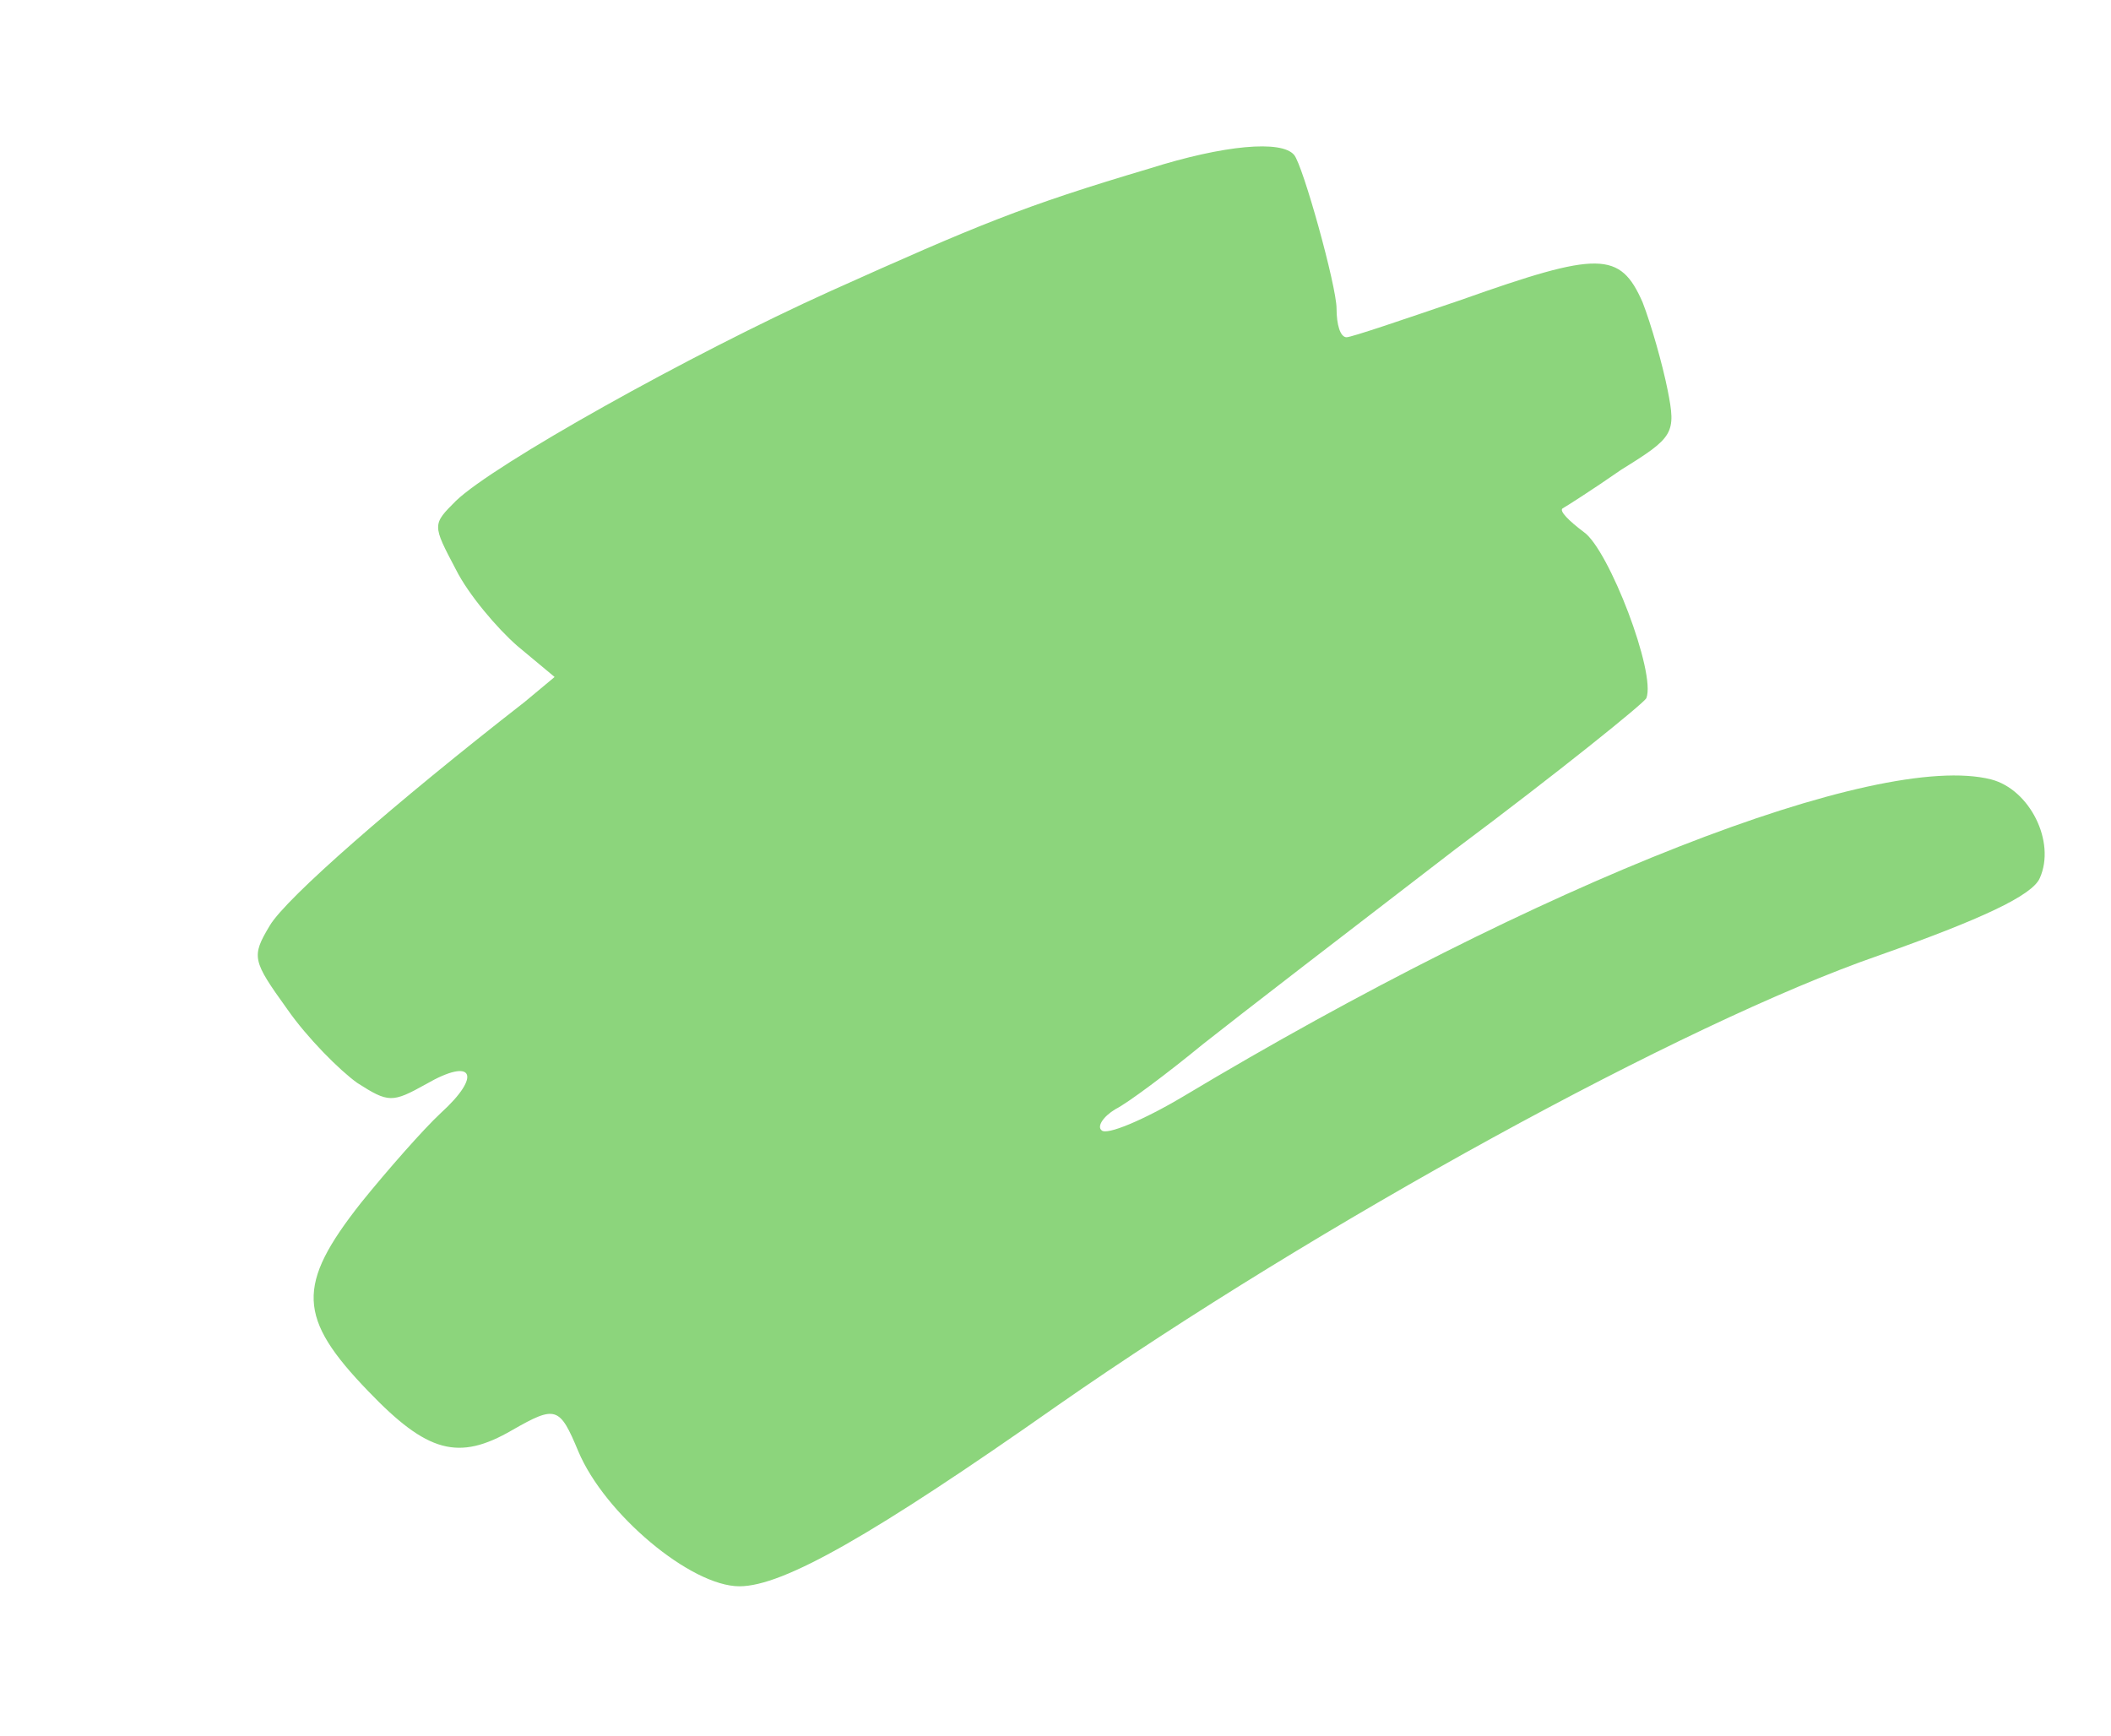 <?xml version="1.0" standalone="no"?>
<!DOCTYPE svg PUBLIC "-//W3C//DTD SVG 20010904//EN"
 "http://www.w3.org/TR/2001/REC-SVG-20010904/DTD/svg10.dtd">
<svg version="1.0" xmlns="http://www.w3.org/2000/svg"
 width="169pt" height="139pt" viewBox="0 0 169 139"
 preserveAspectRatio="xMidYMid meet">

<g transform="translate(0,139) scale(0.1,-0.1)"
fill="#8cd57c" stroke="none">
<path d="M920 1255 c-101 -30 -137 -45 -255 -98 -113 -51 -270 -139 -300 -168
-19 -19 -19 -19 0 -55 10 -20 33 -47 49 -61 l30 -25 -24 -20 c-104 -81 -191
-157 -204 -179 -15 -25 -14 -28 14 -67 16 -23 42 -49 56 -59 25 -16 28 -16 55
-1 38 22 45 7 12 -23 -14 -13 -43 -46 -64 -72 -52 -66 -51 -92 6 -151 47 -49
72 -56 115 -31 35 20 38 19 53 -17 21 -50 90 -108 129 -108 35 0 107 41 255
145 208 145 501 306 657 360 82 29 123 48 129 62 13 29 -8 71 -39 79 -91 23
-360 -82 -647 -254 -32 -19 -61 -31 -65 -27 -4 3 1 11 11 17 10 5 42 29 70 52
29 23 120 93 202 156 83 62 151 117 153 121 8 20 -30 119 -50 133 -12 9 -20
17 -17 19 2 1 24 15 47 31 42 26 44 29 37 64 -4 20 -13 52 -20 70 -18 41 -35
41 -145 2 -47 -16 -88 -30 -92 -30 -5 0 -8 10 -8 23 0 18 -27 115 -34 123 -10
12 -56 8 -116 -11z"/>
</g>
</svg>
